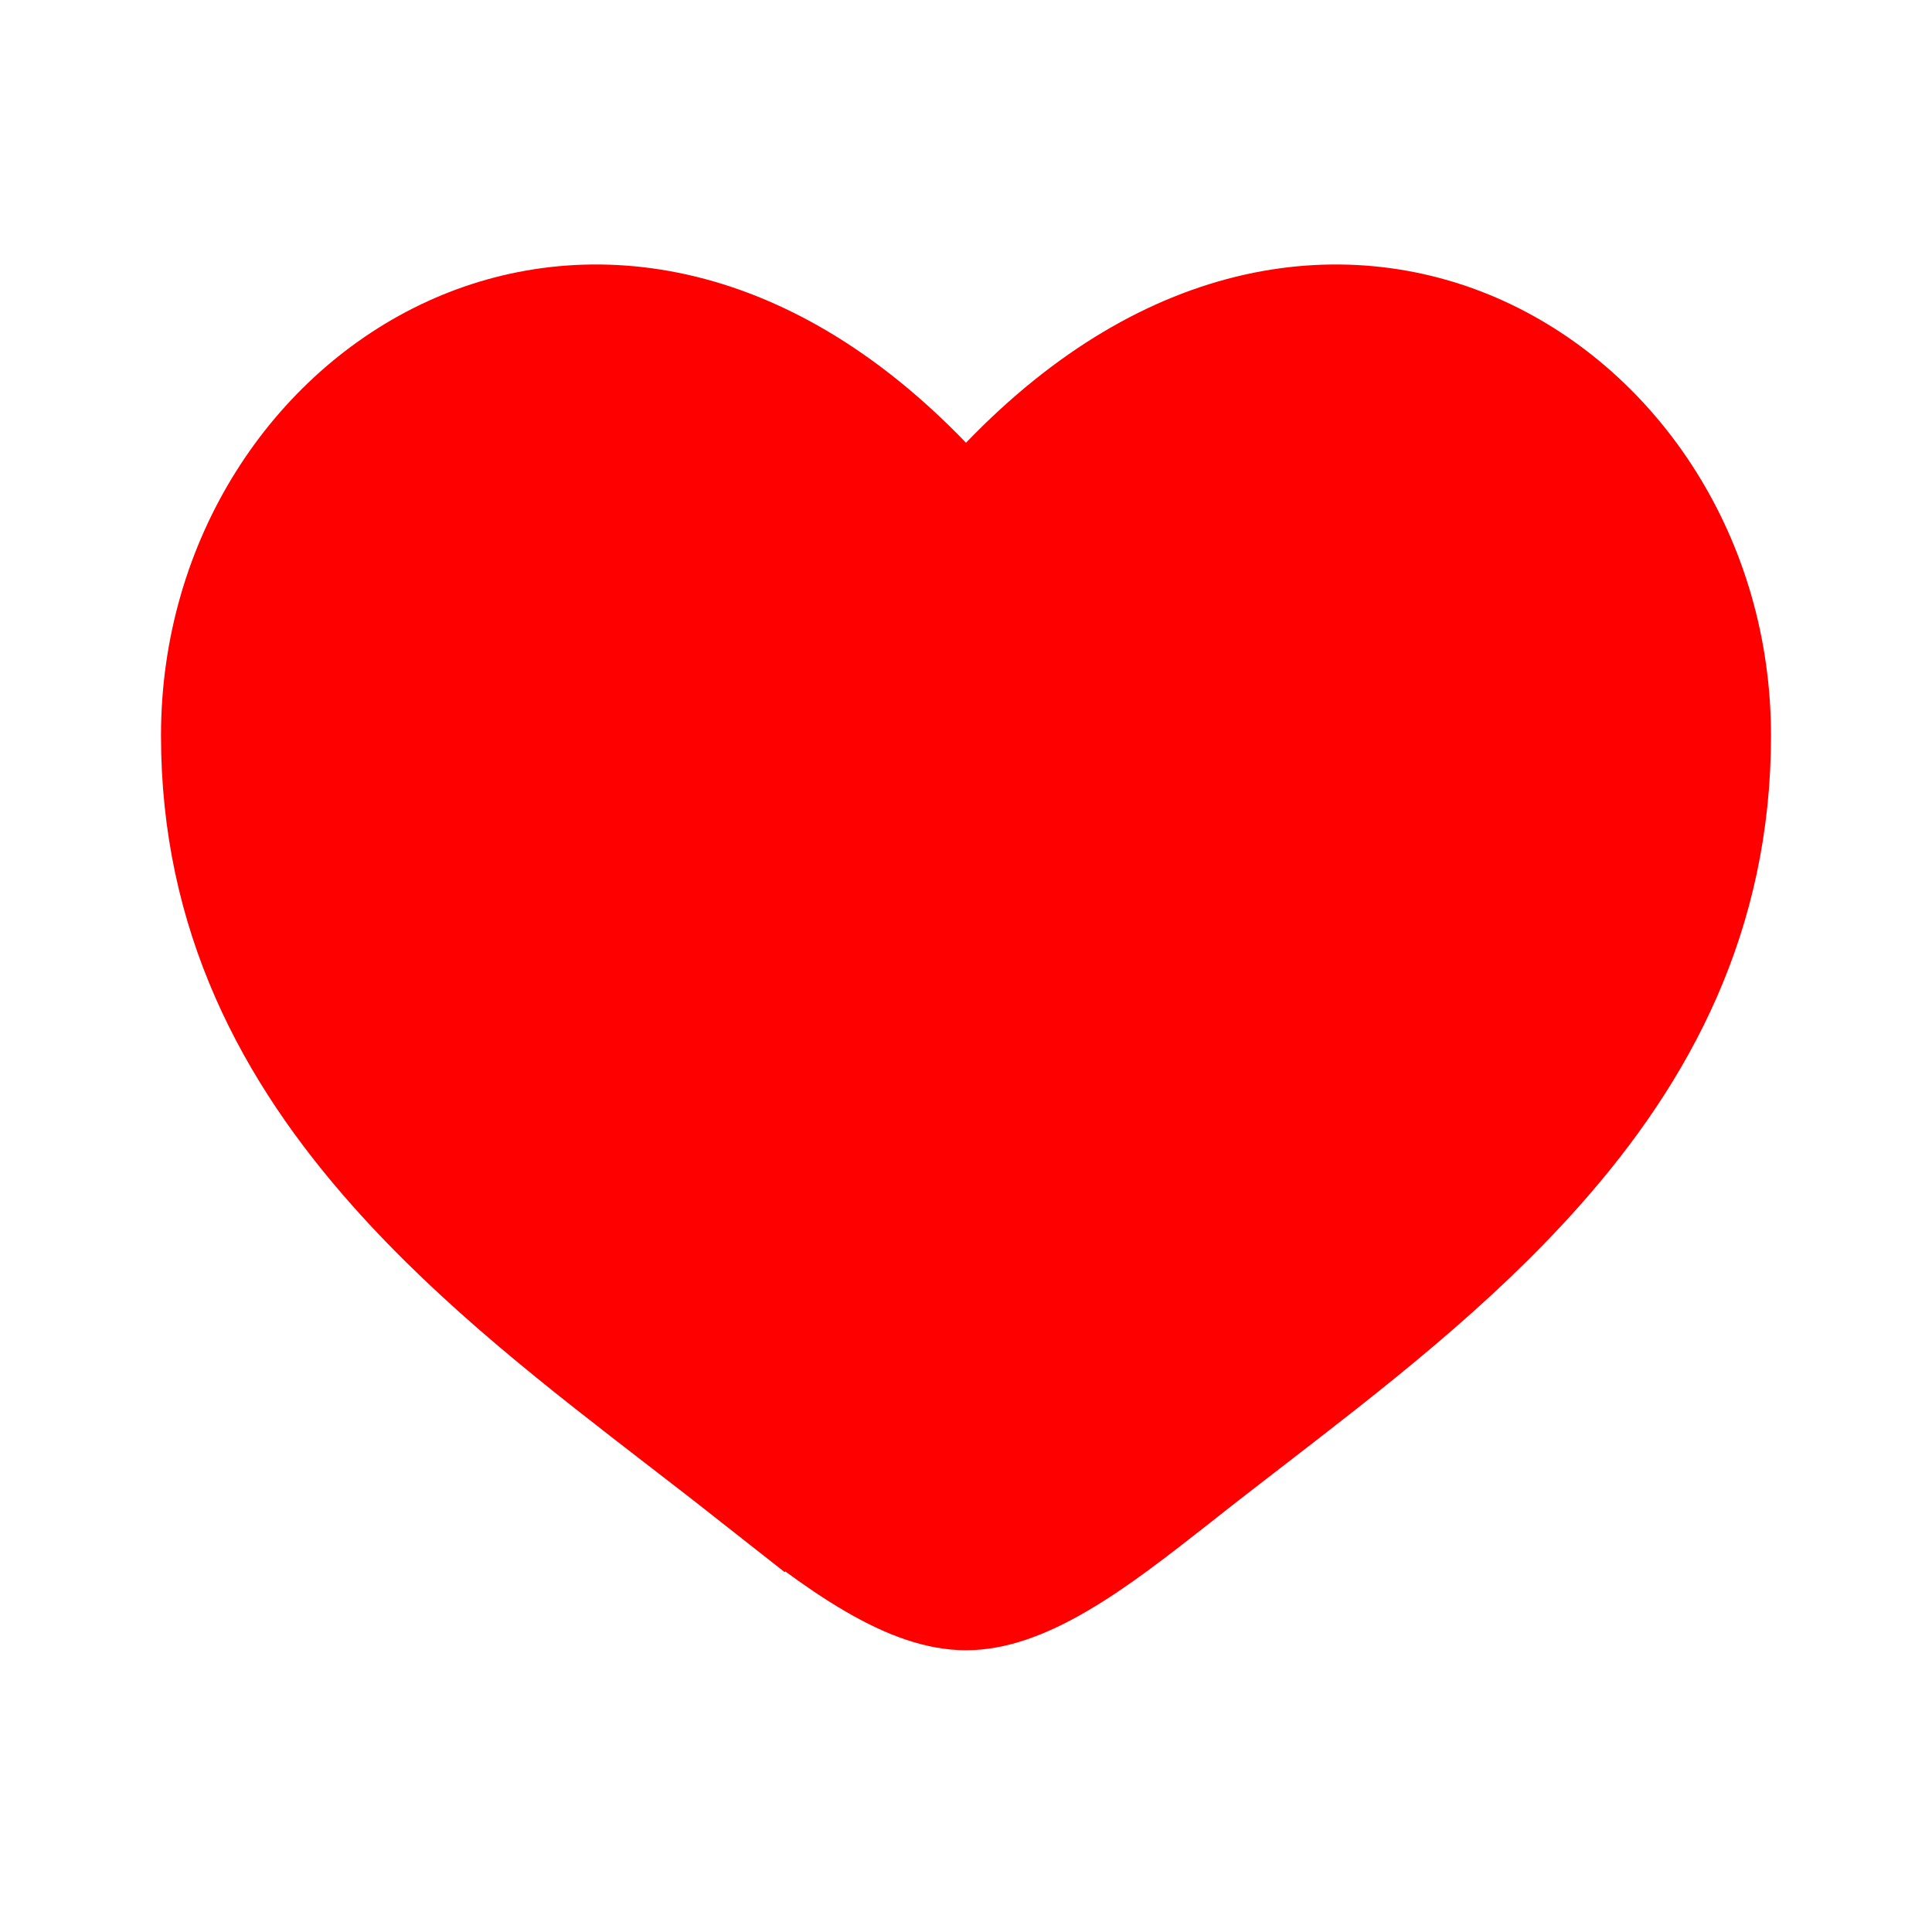 <svg width="12" height="12" viewBox="0 0 12 12" fill="#ff0000" xmlns="http://www.w3.org/2000/svg">
<path d="M4.79 9.063L4.481 9.456L4.79 9.063C4.643 8.946 4.493 8.831 4.343 8.715C3.717 8.232 3.085 7.745 2.563 7.157C1.932 6.447 1.5 5.628 1.5 4.569C1.5 3.54 2.081 2.684 2.864 2.326C3.616 1.982 4.643 2.061 5.64 3.097L6 3.471L6.36 3.097C7.357 2.061 8.384 1.982 9.136 2.326C9.919 2.684 10.5 3.54 10.5 4.569C10.5 5.628 10.068 6.447 9.437 7.157C8.915 7.745 8.283 8.232 7.657 8.715C7.507 8.831 7.357 8.946 7.21 9.063C6.945 9.271 6.718 9.448 6.5 9.575C6.283 9.702 6.123 9.75 6 9.75C5.877 9.75 5.717 9.702 5.5 9.575C5.282 9.448 5.055 9.271 4.79 9.063Z" stroke="#ff0000"/>
</svg>